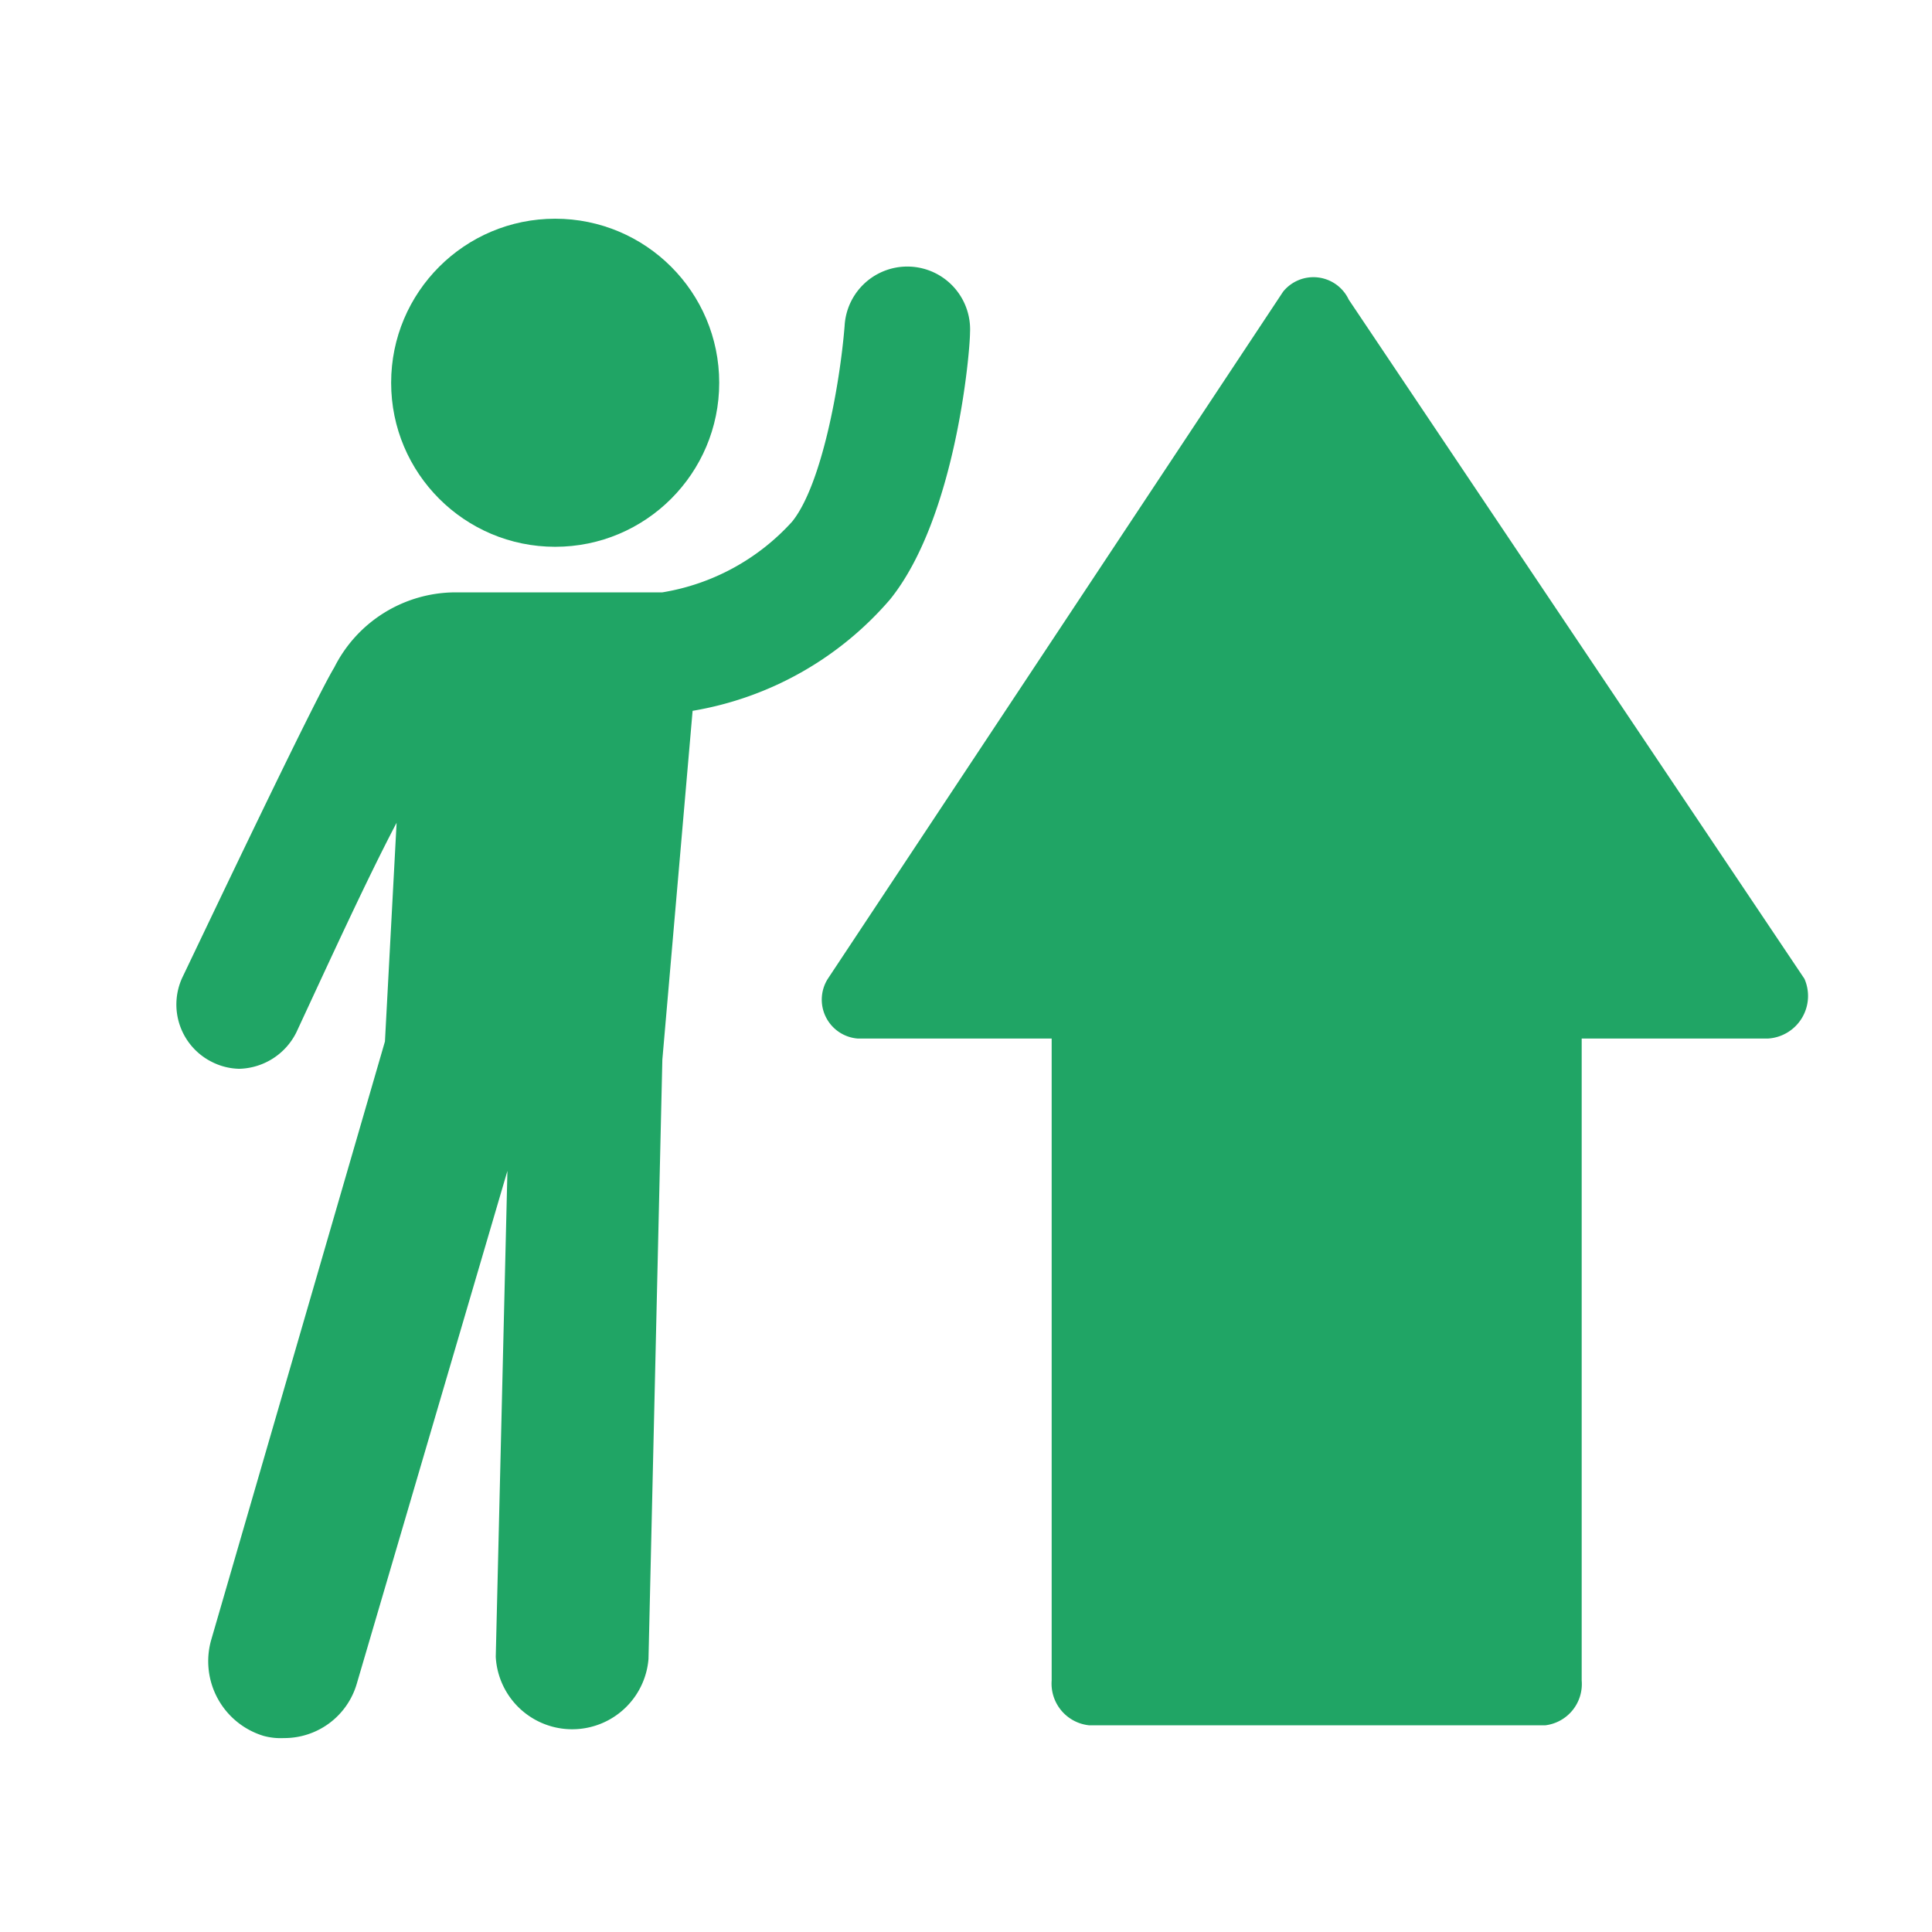 <svg id="dropSomeone" xmlns="http://www.w3.org/2000/svg" viewBox="0 0 53 53"><defs><style>.cls-1{fill:#20a565;}</style></defs><title>dropSomeone</title><circle class="cls-1" cx="15.23" cy="10.5" r="4.5"/><path class="cls-1" d="M24.42,16.44c1.81-2.25,2.19-6.81,2.19-7.31a1.72,1.72,0,1,0-3.44-.19c-.13,1.62-.63,4.37-1.44,5.37a6.14,6.14,0,0,1-3.56,1.94H12.48a3.73,3.73,0,0,0-3.31,2.06C8.6,19.25,5.6,25.57,5,26.82a1.76,1.76,0,0,0,.81,2.31,1.74,1.74,0,0,0,.75.19,1.8,1.8,0,0,0,1.57-1c.93-2,1.93-4.19,2.75-5.75l-.32,6L5.79,45a2.14,2.14,0,0,0,1.44,2.62,1.78,1.78,0,0,0,.56.06,2.07,2.07,0,0,0,2-1.5l4.13-14.06L13.6,45.45a2.1,2.1,0,0,0,4.19.06l.38-16.44L19,19.5A9.14,9.14,0,0,0,24.42,16.44Z"/><path class="cls-1" d="M28.85,46.1V28.49H23.53a1.07,1.07,0,0,1-.82-1.64L35.2,8A1.07,1.07,0,0,1,37,8.22l12.5,18.63a1.17,1.17,0,0,1-1,1.64H43.39V46.1a1.14,1.14,0,0,1-1,1.23H29.88A1.15,1.15,0,0,1,28.85,46.1Z"/></svg>